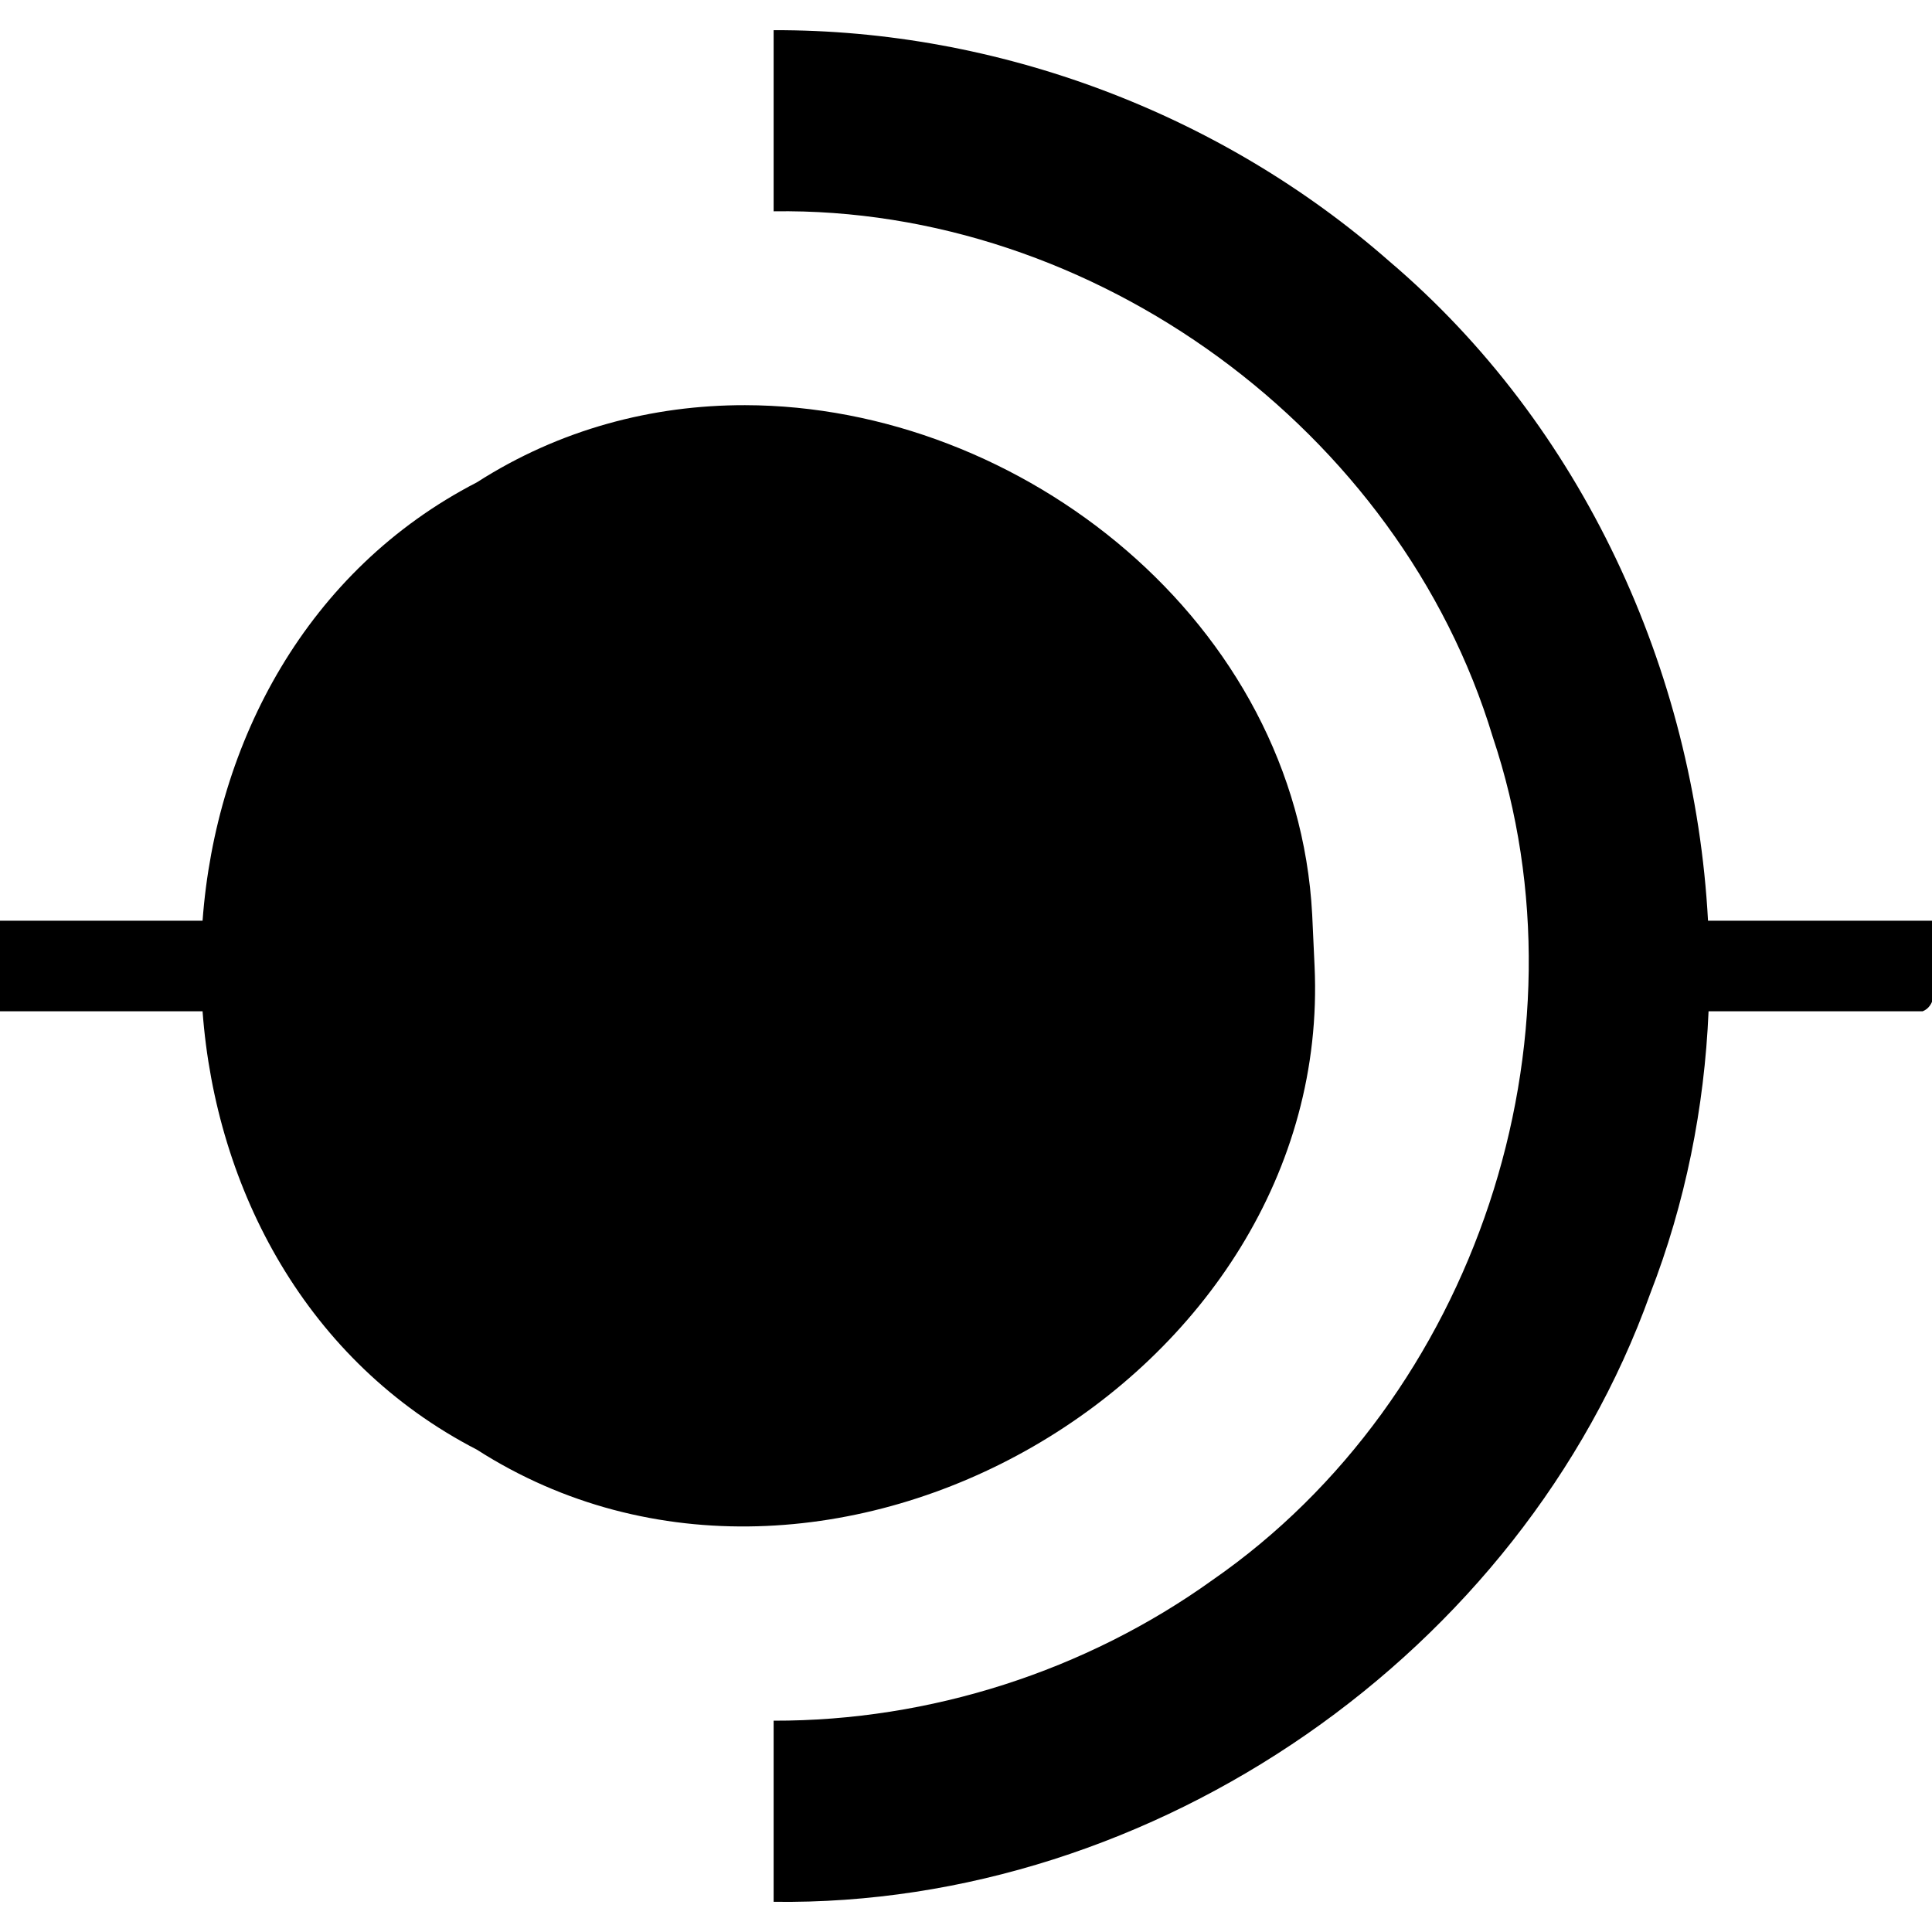 <svg xmlns="http://www.w3.org/2000/svg" width="512" height="512" viewBox="0 0 512 512"><path d="M205.02 8v48c84.912-1.302 165.976 57.982 190.562 139.254 26.923 80.274-4.655 175.224-74.23 223.45-33.633 24.153-74.925 37.393-116.332 37.296v48c101.021 1.348 198.177-66.018 232.289-161.127 9.34-24.013 14.386-49.357 15.478-74.873h56.746c6.386-2.565 1.15-16.751 2.852-24h-59.742c-3.57-66.321-33.392-131.355-84.446-174.746C323.56 30.035 264.447 7.803 205.02 8m-7.583 99.375c-24.466-.034-48.996 6.317-71.064 20.453C81.377 151.044 57.181 196.654 53.682 244H0v24h53.682c3.5 47.346 27.695 92.956 72.691 116.172 92.267 59.114 227.06-18.71 222-128.172l-.63-13.656c-4.076-77.289-76.906-134.866-150.305-134.969" fill="currentColor"/></svg>
